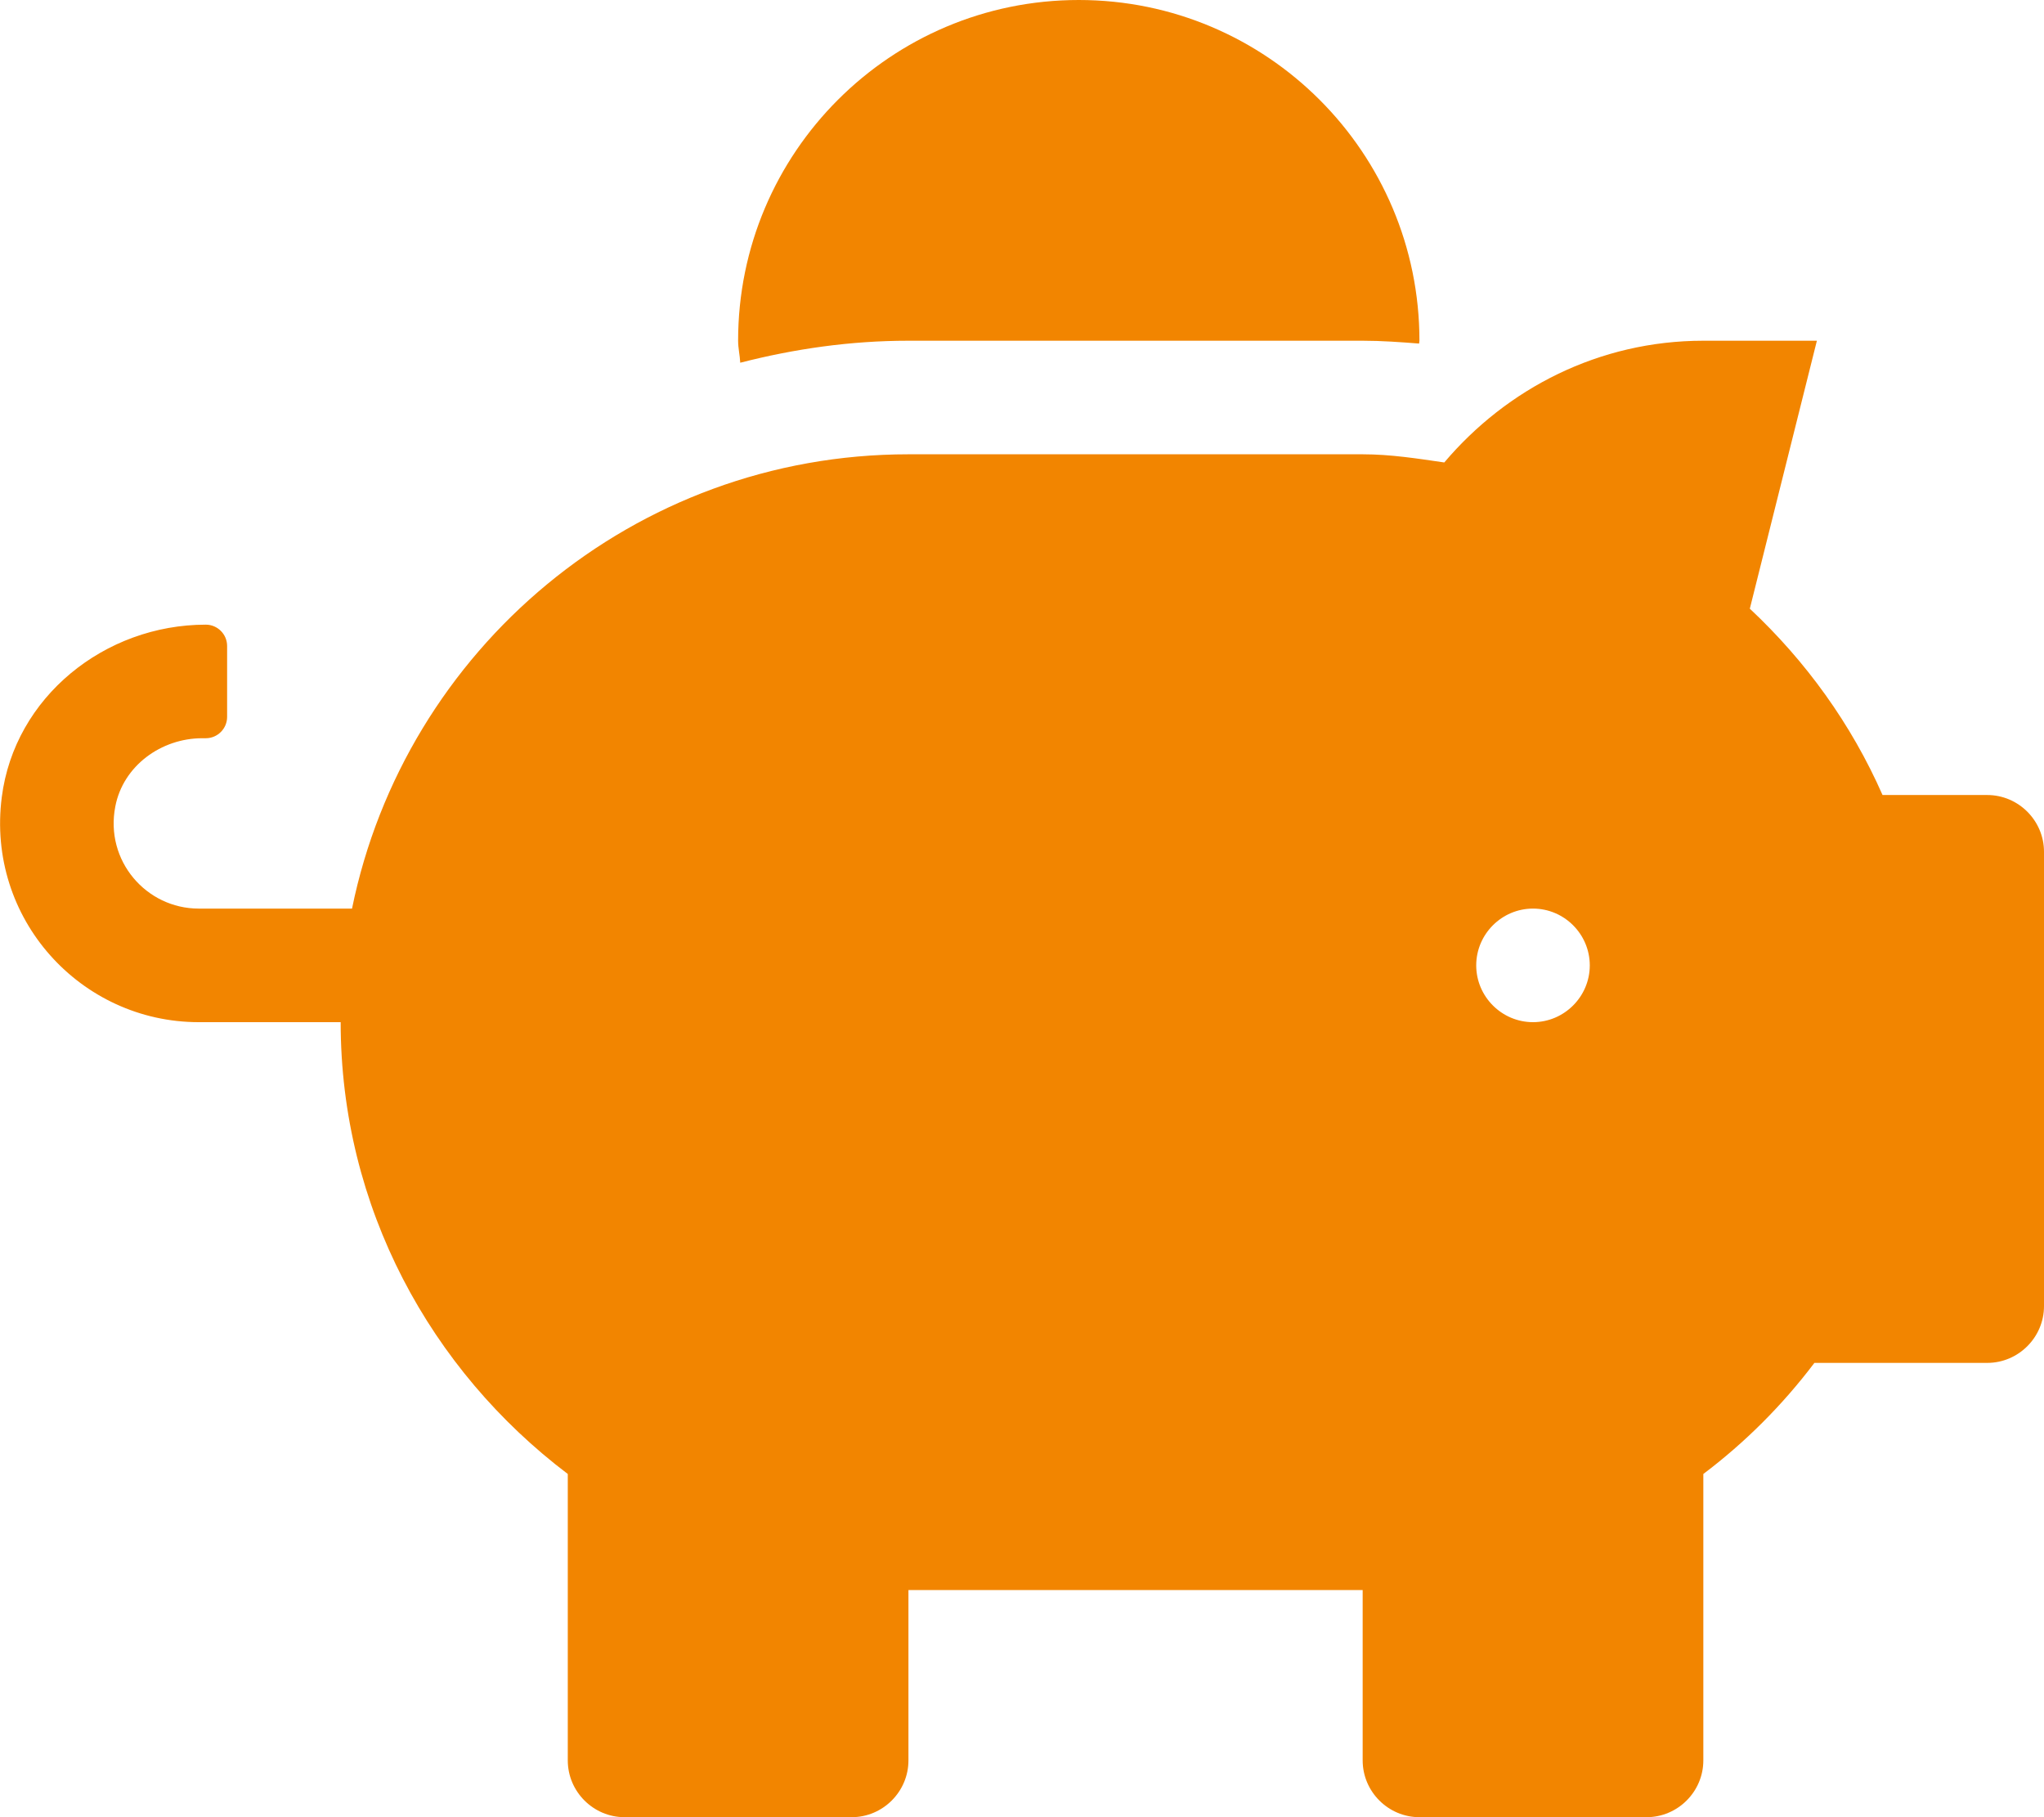<svg width="576" height="512" viewBox="0 0 576 512" fill="none" xmlns="http://www.w3.org/2000/svg">
<g clip-path="url(#clip0)">
<path d="M560 224H530.5C521.7 204 508.9 186.3 493.1 171.5L512 96H480C450.6 96 424.6 109.5 407 130.3C399.4 129.2 391.9 128 384 128H256C178.6 128 114.1 183 99.2 256H56C41.2 256 29.5 242.5 32.5 227.2C34.7 215.8 45.4 208 57 208H58C61.3 208 64 205.3 64 202V182C64 178.7 61.3 176 58 176C29.5 176 4.1 196.4 0.5 224.6C-3.9 258.8 22.7 288 56 288H96C96 340.2 121.4 386.1 160 415.3V496C160 504.8 167.2 512 176 512H240C248.8 512 256 504.8 256 496V448H384V496C384 504.8 391.2 512 400 512H464C472.8 512 480 504.8 480 496V415.3C491.8 406.4 502.3 395.9 511.3 384H560C568.8 384 576 376.8 576 368V240C576 231.2 568.8 224 560 224ZM432 288C423.2 288 416 280.8 416 272C416 263.2 423.2 256 432 256C440.8 256 448 263.2 448 272C448 280.8 440.8 288 432 288ZM256 96H384C389.4 96 394.7 96.4 399.9 96.8C399.9 96.5 400 96.3 400 96C400 43 357 0 304 0C251 0 208 43 208 96C208 98.1 208.5 100.1 208.6 102.2C223.8 98.3 239.6 96 256 96Z" fill="#F28500"/>
</g>
<defs>
<clipPath id="clip0">
<rect width="576" height="512" fill="white"/>
</clipPath>
</defs>
</svg>
